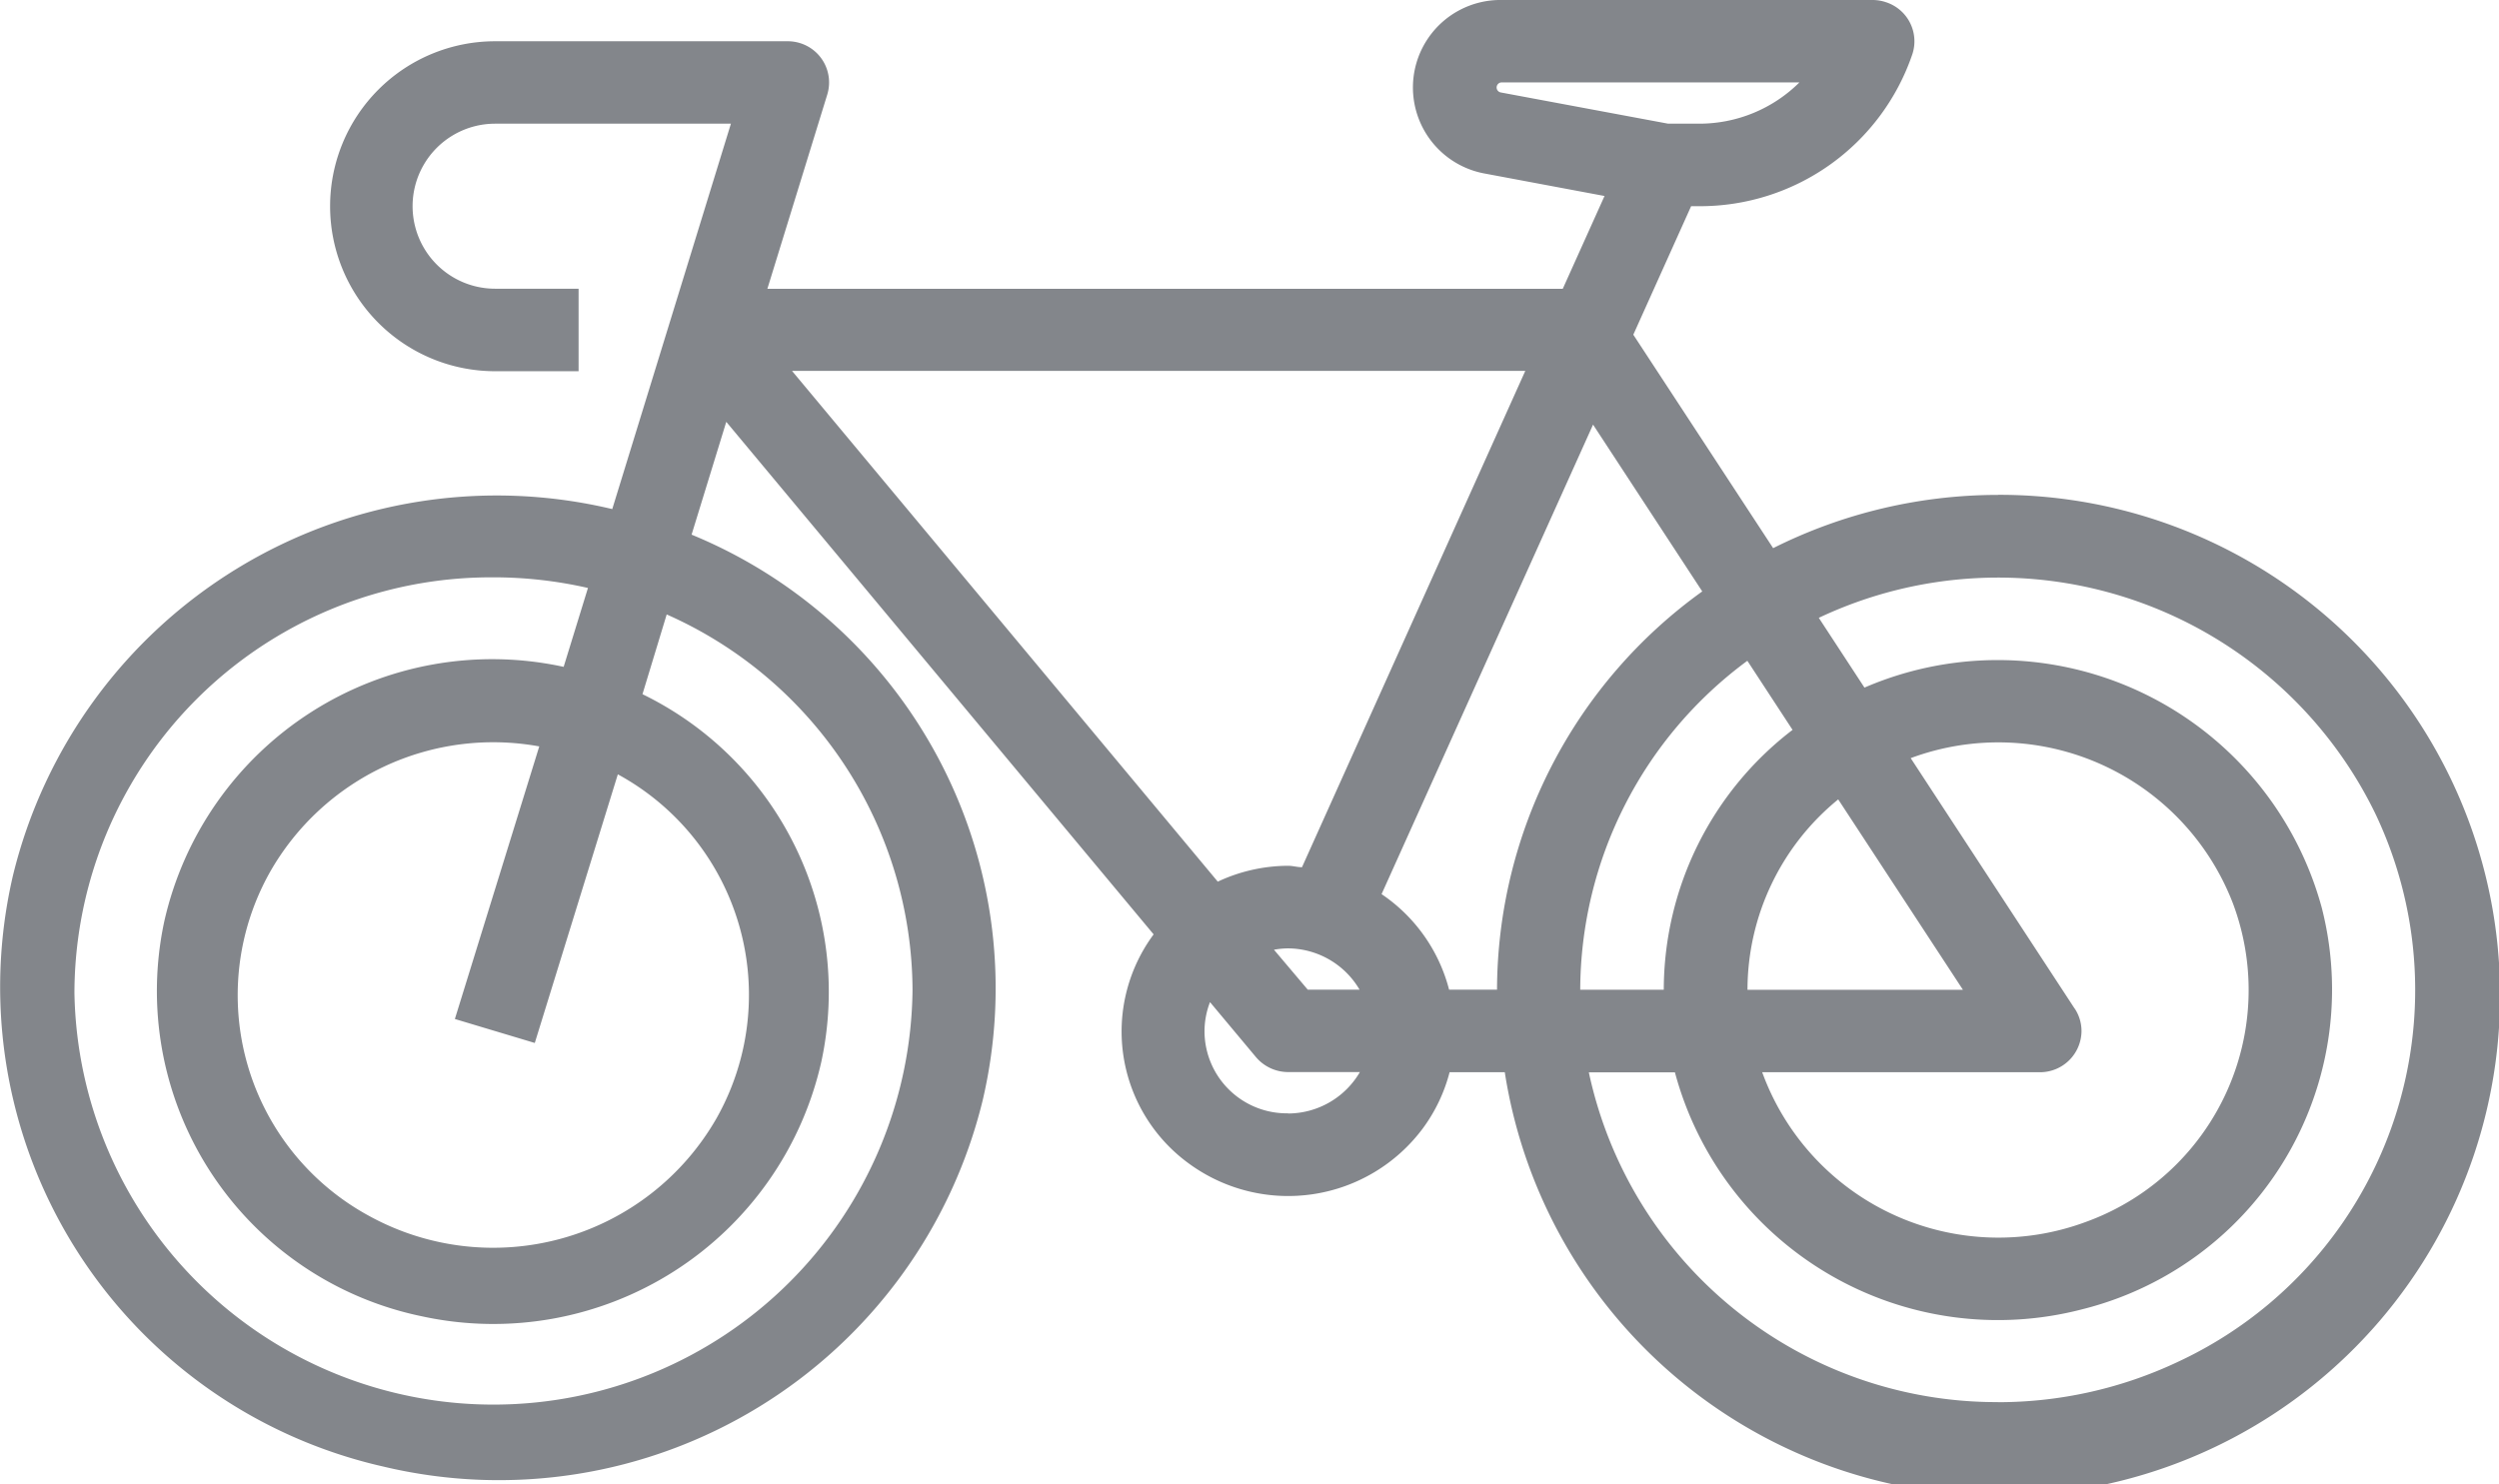 <svg xmlns="http://www.w3.org/2000/svg" width="29.612" height="17.593" viewBox="0 0 29.612 17.593"><defs><style>.a{fill:#83868b;}</style></defs><g transform="translate(0 0)"><path class="a" d="M23.675,6.256a5.946,5.946,0,0,0-2.664.631l-1.657-2.53.685-1.523h.093a2.659,2.659,0,0,0,2.528-1.8.487.487,0,0,0-.313-.618A.5.5,0,0,0,22.191.39H17.8a1.037,1.037,0,0,0-.227,2.053l1.44.27-.495,1.1H9.093l.709-2.3A.488.488,0,0,0,9.477.9.493.493,0,0,0,9.329.879H5.867a1.955,1.955,0,1,0,0,3.911h.989V3.812H5.867a.978.978,0,1,1,0-1.956H8.661L7.255,6.424a5.9,5.9,0,0,0-7.1,4.337,5.828,5.828,0,0,0,4.388,7.012,5.9,5.9,0,0,0,7.1-4.336A5.813,5.813,0,0,0,8.195,6.727L8.606,5.39l5.064,6.075A1.935,1.935,0,0,0,14.1,14.19a1.989,1.989,0,0,0,2.758-.423,1.94,1.94,0,0,0,.319-.668h.654a5.932,5.932,0,1,0,5.847-6.844ZM7.321,9.568a2.976,2.976,0,0,1,1.171,4.074A3.05,3.05,0,0,1,4.37,14.8,2.976,2.976,0,0,1,3.2,10.725a3.043,3.043,0,0,1,3.19-1.488l-1,3.231.947.284Zm3.492,2.554a4.966,4.966,0,0,1-9.931.037A4.936,4.936,0,0,1,5.829,7.233a5.023,5.023,0,0,1,1.138.126l-.288.935a3.984,3.984,0,0,0-4.733,3.02A3.937,3.937,0,0,0,5,15.992a3.984,3.984,0,0,0,4.733-3.02A3.923,3.923,0,0,0,7.613,8.618L7.9,7.673A4.889,4.889,0,0,1,10.813,12.122Zm13.771.223L22.641,9.376A2.979,2.979,0,0,1,26.46,11.1a2.923,2.923,0,0,1-1.743,3.773A2.978,2.978,0,0,1,20.9,13.149l-.019-.05h3.29a.492.492,0,0,0,.494-.489A.483.483,0,0,0,24.585,12.345Zm-1.324-.223H20.707a2.915,2.915,0,0,1,1.075-2.257ZM17.785,1.486a.06.06,0,0,1,.015-.119h3.522a1.684,1.684,0,0,1-1.187.489h-.368Zm-8.4,3.3h8.689l-2.646,5.883c-.055,0-.109-.017-.166-.017a1.976,1.976,0,0,0-.832.188Zm5.877,8.8a.975.975,0,0,1-.989-.961.961.961,0,0,1,.065-.357l.544.651a.5.5,0,0,0,.38.178h.852A.988.988,0,0,1,15.265,13.588Zm.234-1.466-.4-.473a.969.969,0,0,1,.162-.016.988.988,0,0,1,.852.489Zm2.24,0h-.565a1.956,1.956,0,0,0-.8-1.132l2.506-5.565L20.171,7.4A5.834,5.834,0,0,0,17.739,12.122Zm2.968-3.9.537.821a3.884,3.884,0,0,0-1.526,3.08h-.99A4.861,4.861,0,0,1,20.707,8.221Zm2.968,8.789A4.941,4.941,0,0,1,18.827,13.1h1.02a3.962,3.962,0,0,0,4.821,2.81,3.907,3.907,0,0,0,2.843-4.764,3.98,3.98,0,0,0-5.418-2.606l-.541-.827a4.97,4.97,0,0,1,6.59,2.311A4.861,4.861,0,0,1,25.8,16.535,4.988,4.988,0,0,1,23.675,17.01Zm0,0" transform="translate(0 -0.39)"/></g></svg>